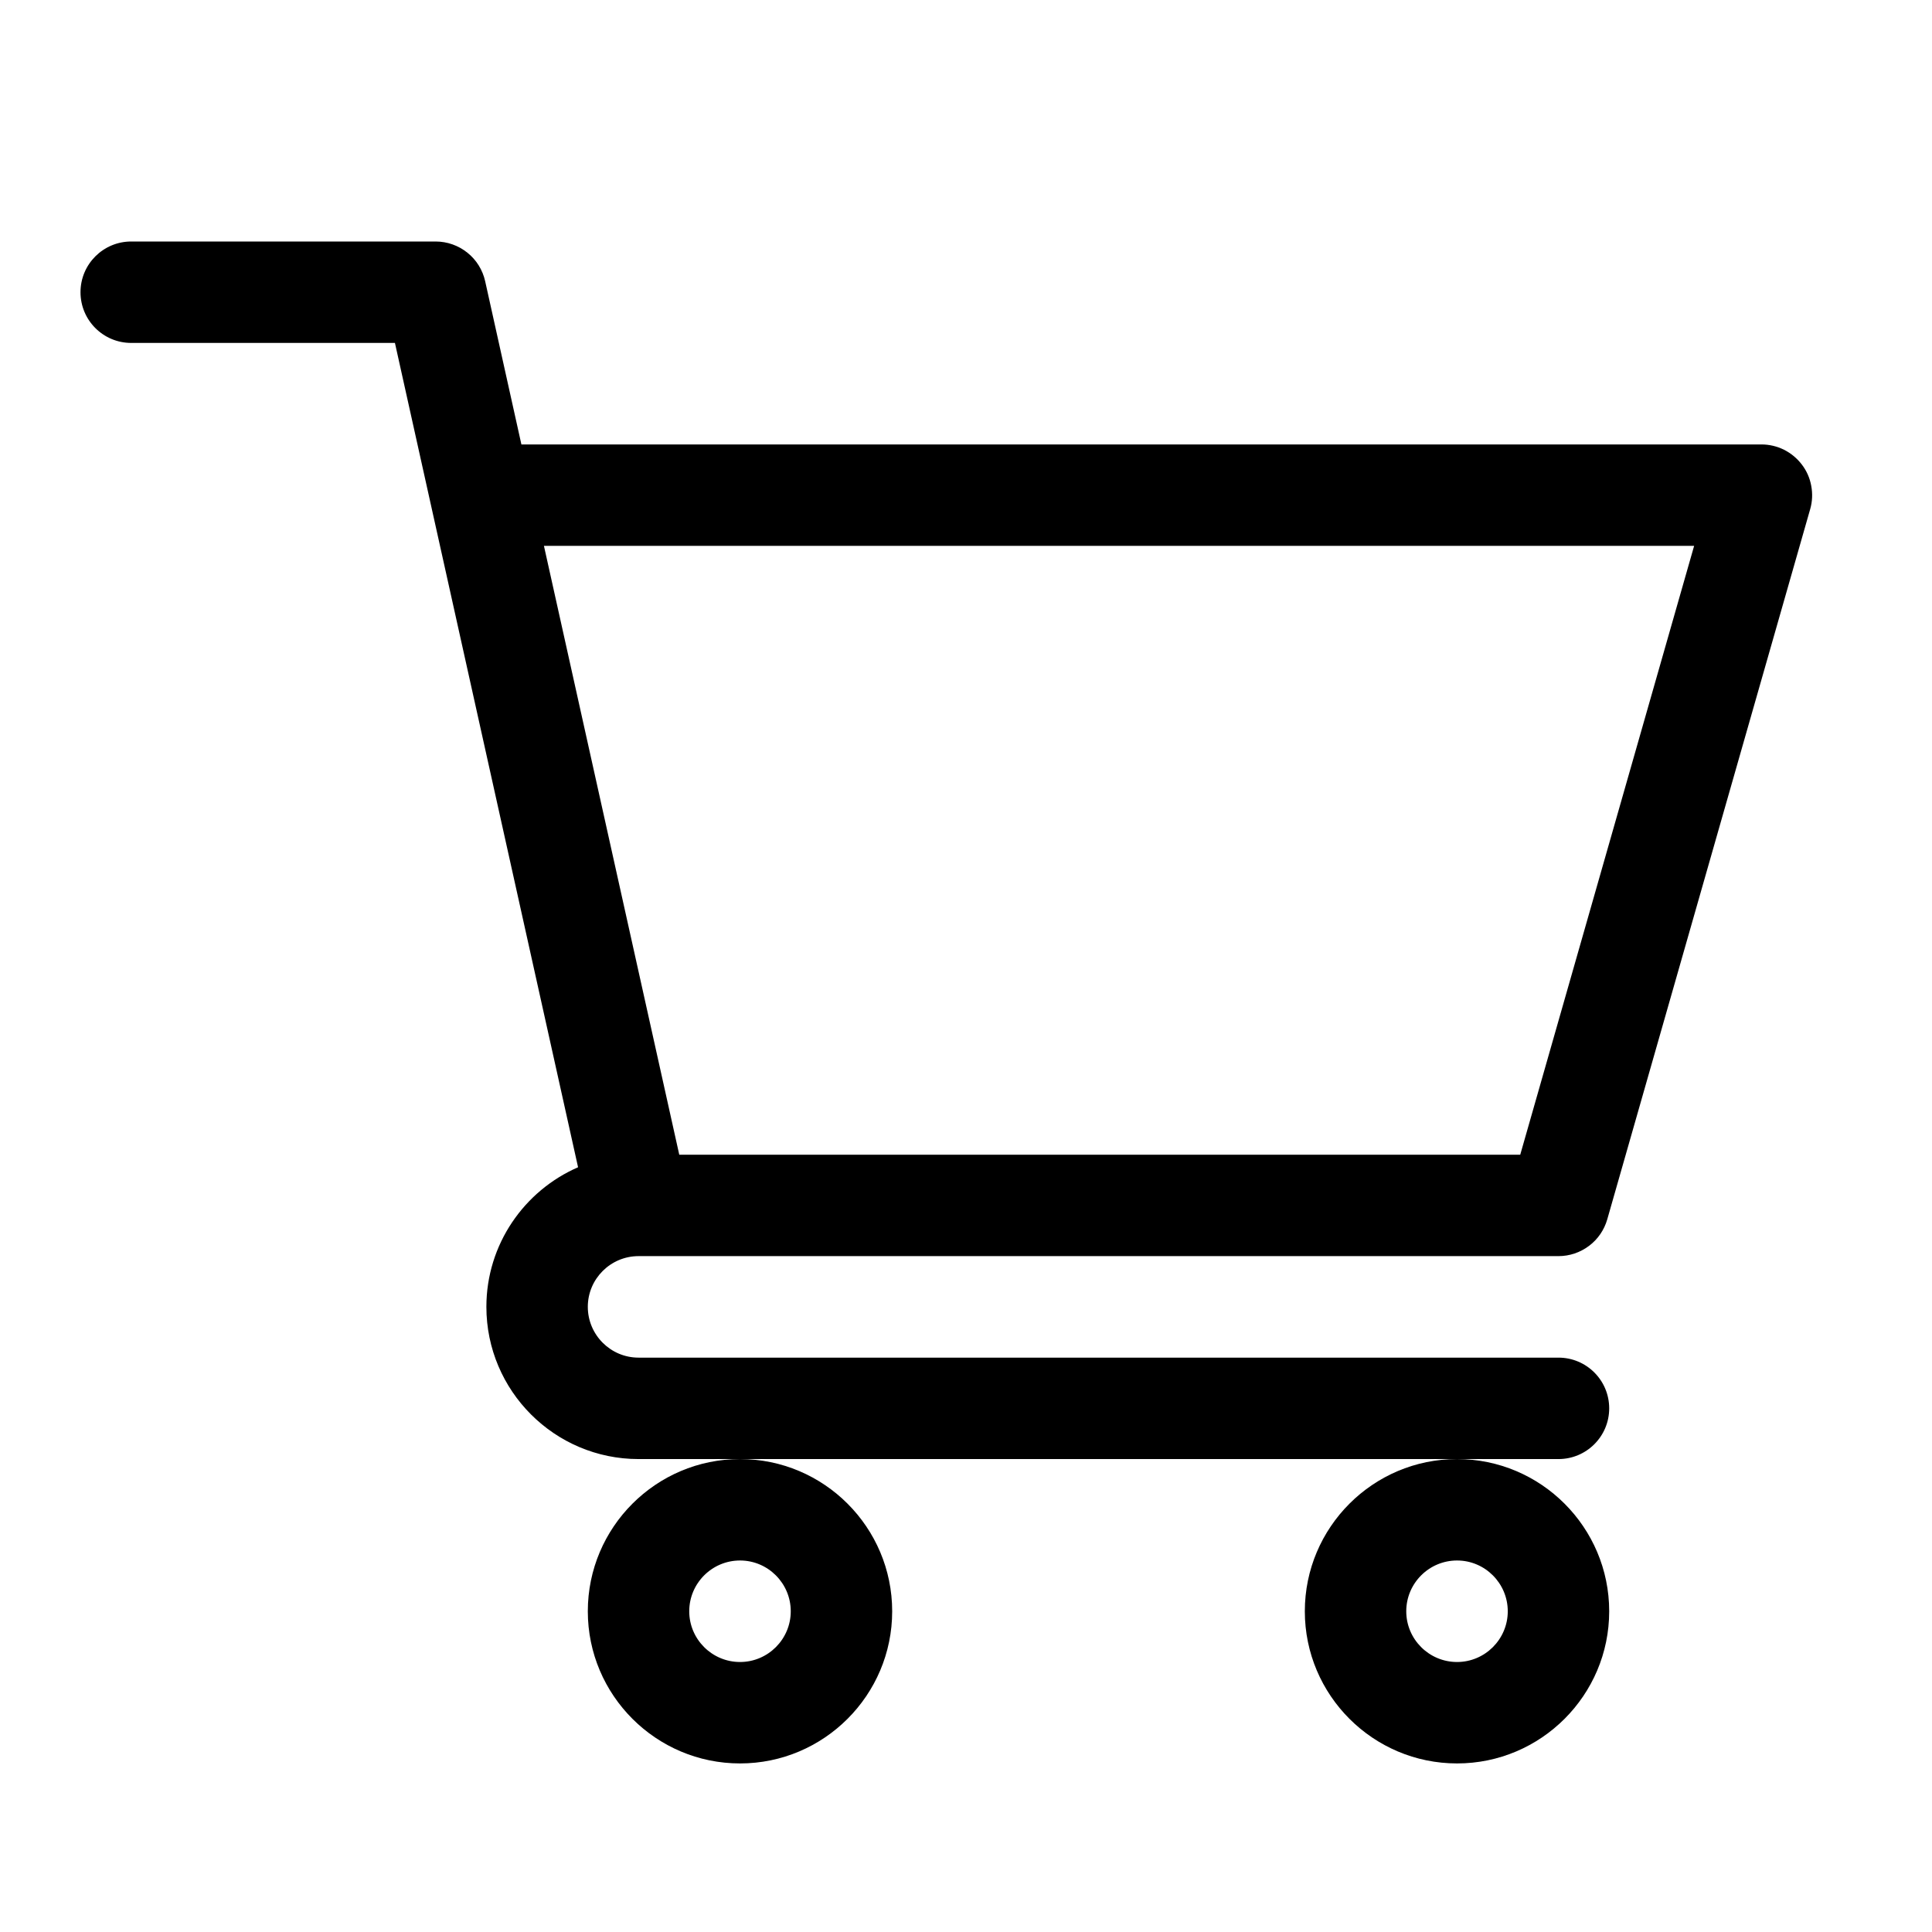 <svg width="24" height="24" viewBox="0 0 24 24" fill="none" xmlns="http://www.w3.org/2000/svg">
<path d="M7.931 15.604H7.932C7.932 15.604 7.933 15.604 7.934 15.604H19.36C19.497 15.604 19.63 15.559 19.739 15.477C19.849 15.395 19.928 15.279 19.966 15.147L22.487 6.324C22.514 6.23 22.518 6.132 22.5 6.036C22.483 5.94 22.443 5.849 22.384 5.772C22.325 5.694 22.249 5.631 22.162 5.587C22.075 5.544 21.979 5.521 21.881 5.521H6.477L6.027 3.494C5.996 3.354 5.918 3.228 5.806 3.139C5.694 3.049 5.555 3 5.411 3H1.63C1.282 3 1 3.282 1 3.63C1 3.978 1.282 4.26 1.63 4.26H4.906C4.986 4.62 7.062 13.962 7.181 14.5C6.512 14.791 6.042 15.459 6.042 16.234C6.042 17.277 6.89 18.125 7.932 18.125H19.36C19.708 18.125 19.99 17.843 19.99 17.495C19.99 17.147 19.708 16.865 19.36 16.865H7.932C7.585 16.865 7.302 16.582 7.302 16.234C7.302 15.887 7.584 15.605 7.931 15.604ZM21.045 6.781L18.885 14.344H8.438L6.757 6.781H21.045ZM7.302 20.016C7.302 21.058 8.15 21.906 9.193 21.906C10.235 21.906 11.083 21.058 11.083 20.016C11.083 18.973 10.235 18.125 9.193 18.125C8.15 18.125 7.302 18.973 7.302 20.016ZM9.193 19.385C9.54 19.385 9.823 19.668 9.823 20.016C9.823 20.363 9.54 20.646 9.193 20.646C8.845 20.646 8.562 20.363 8.562 20.016C8.562 19.668 8.845 19.385 9.193 19.385ZM16.209 20.016C16.209 21.058 17.057 21.906 18.1 21.906C19.142 21.906 19.99 21.058 19.99 20.016C19.99 18.973 19.142 18.125 18.1 18.125C17.057 18.125 16.209 18.973 16.209 20.016ZM18.1 19.385C18.447 19.385 18.73 19.668 18.73 20.016C18.73 20.363 18.447 20.646 18.1 20.646C17.752 20.646 17.469 20.363 17.469 20.016C17.469 19.668 17.752 19.385 18.1 19.385Z" fill="black"/>
</svg>
